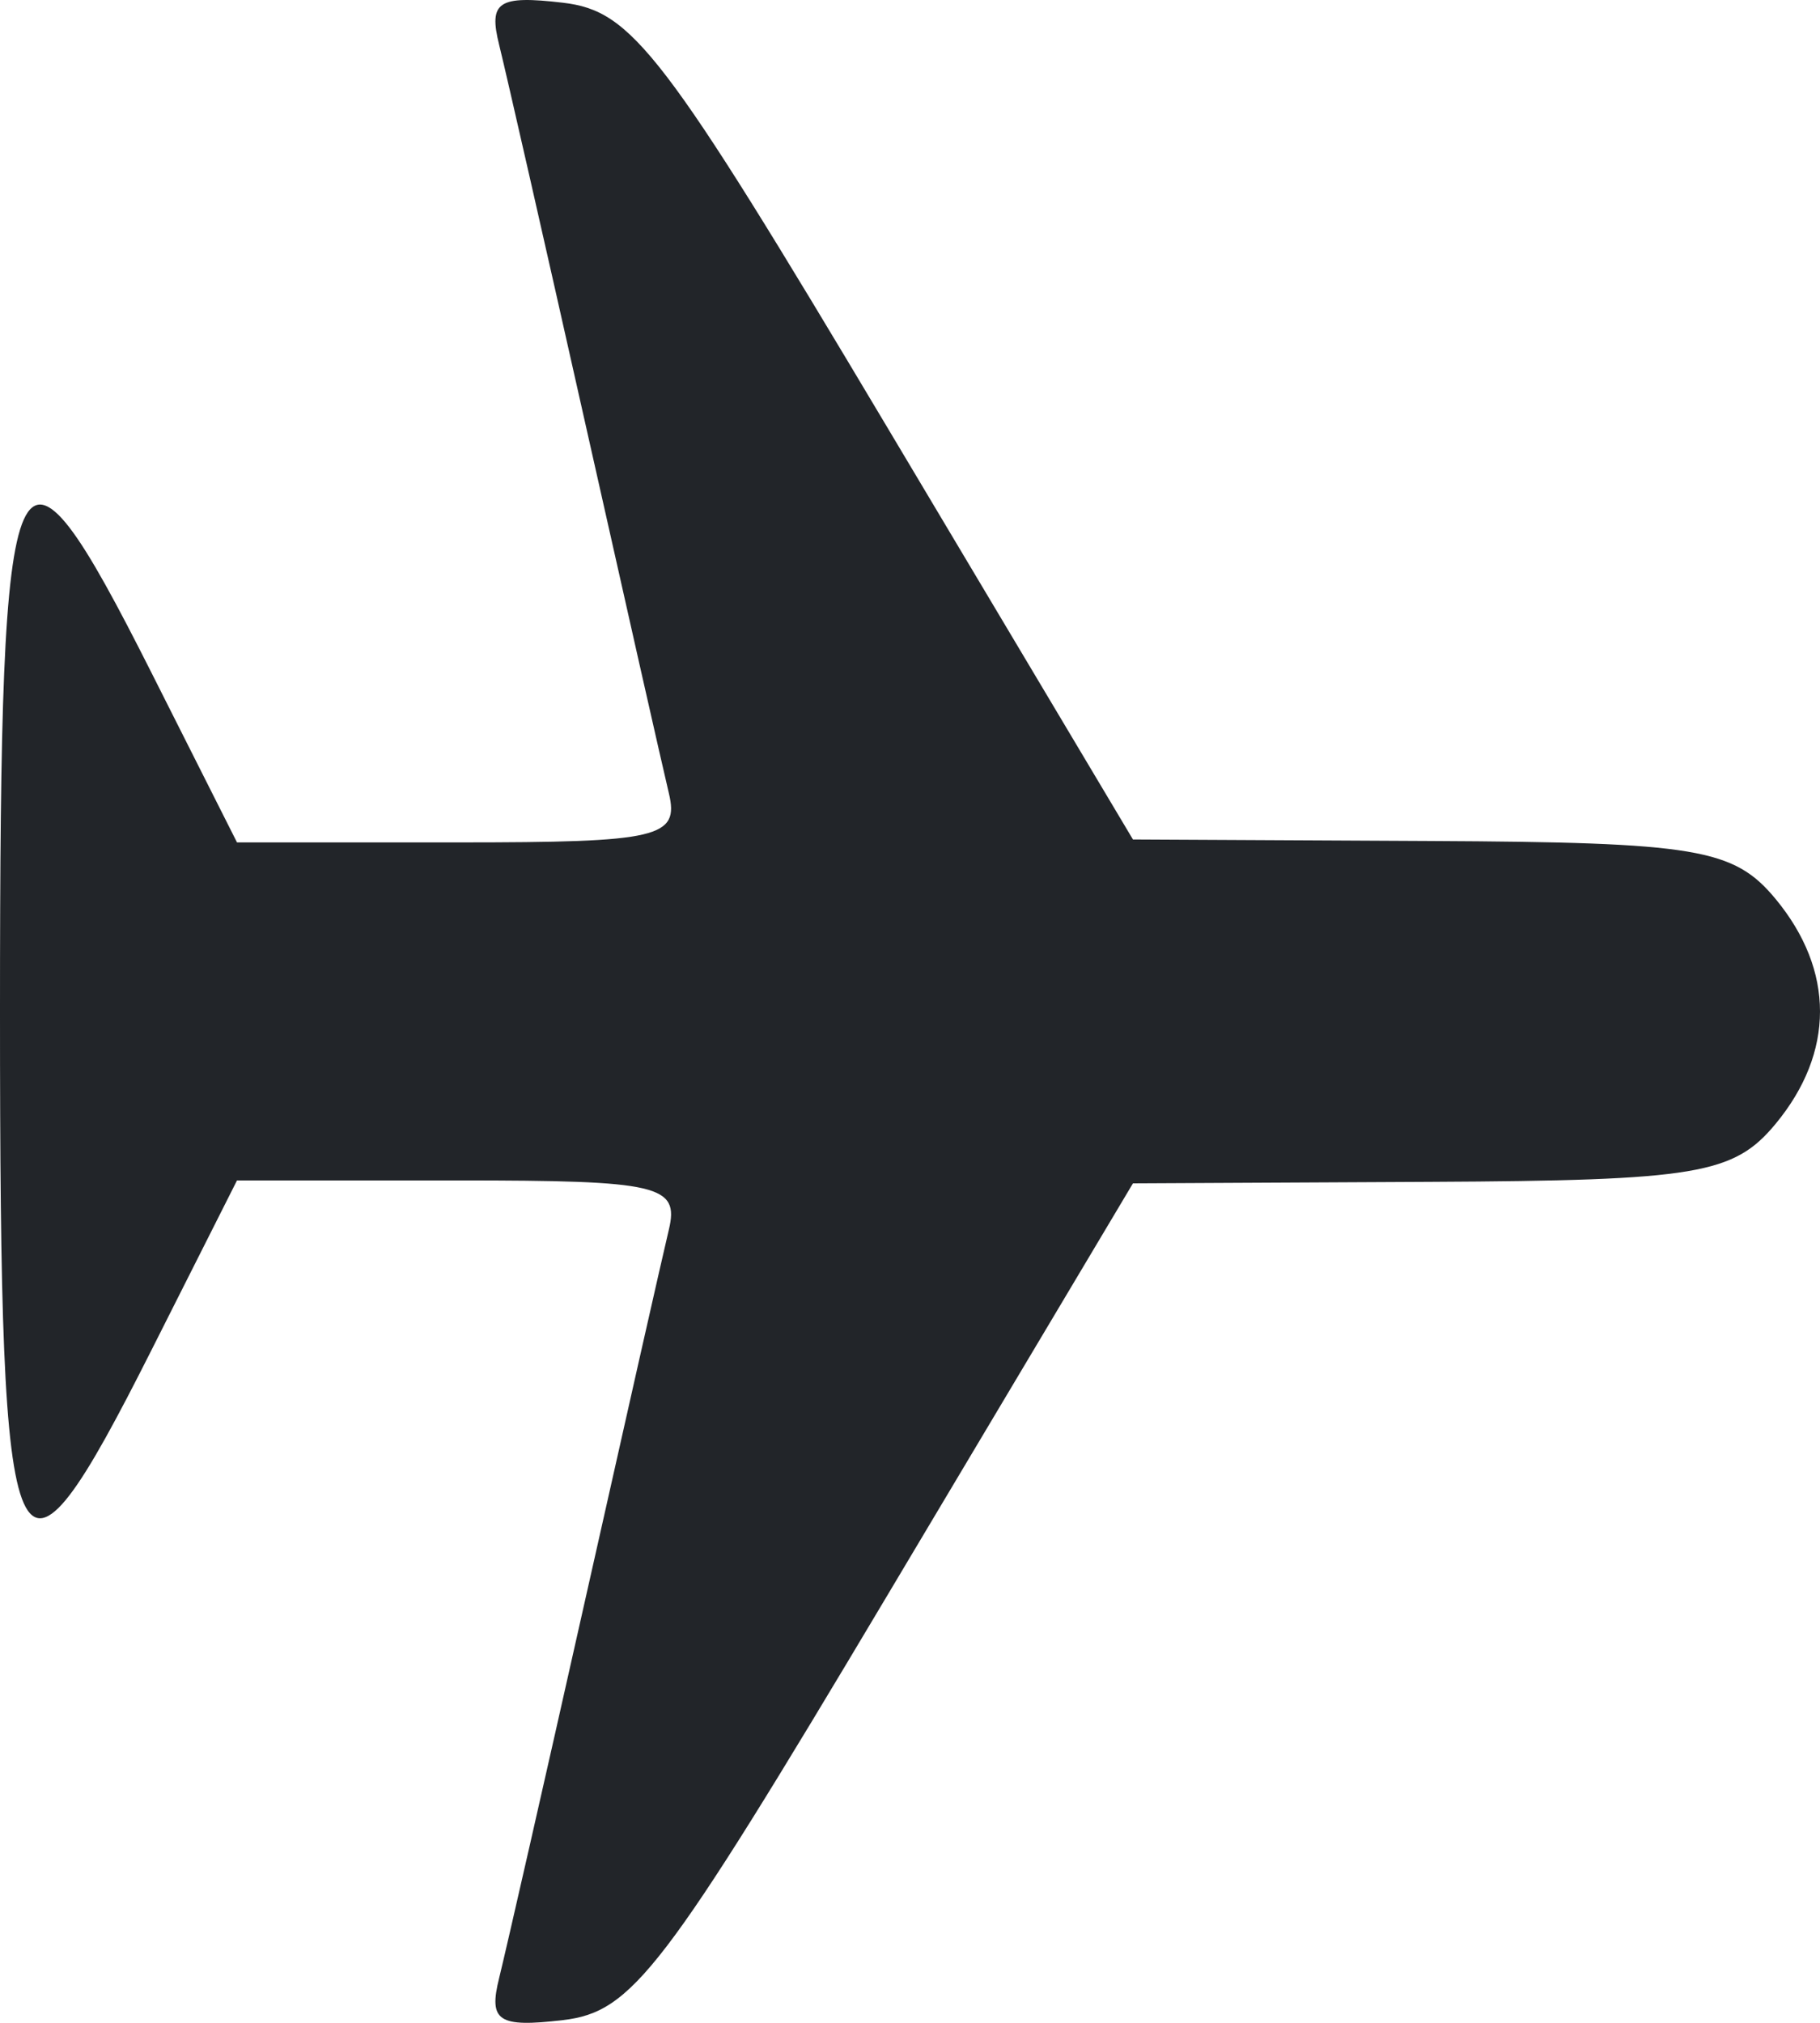 <svg width="18" height="20" viewBox="0 0 18 20" fill="none" xmlns="http://www.w3.org/2000/svg">
<path fill-rule="evenodd" clip-rule="evenodd" d="M4.937 0.445C5.006 0.723 5.386 2.392 5.781 4.153C6.176 5.914 6.551 7.574 6.615 7.842C6.72 8.282 6.517 8.329 4.538 8.329L2.344 8.329L1.502 6.659C0.127 3.931 -3.04072e-05 4.213 -3.02556e-05 10C-3.01039e-05 15.787 0.127 16.069 1.502 13.341L2.344 11.671L4.538 11.671C6.517 11.671 6.72 11.718 6.615 12.158C6.551 12.425 6.176 14.086 5.781 15.847C5.386 17.608 5.006 19.276 4.937 19.555C4.83 19.984 4.927 20.048 5.568 19.973C6.253 19.892 6.56 19.491 8.765 15.792L11.205 11.7L14.151 11.685C16.779 11.672 17.147 11.61 17.559 11.114C18.147 10.405 18.147 9.595 17.559 8.886C17.147 8.39 16.779 8.328 14.151 8.315L11.205 8.3L8.765 4.208C6.56 0.509 6.253 0.108 5.568 0.027C4.927 -0.048 4.83 0.016 4.937 0.445Z" fill="#222529"/>
</svg>
